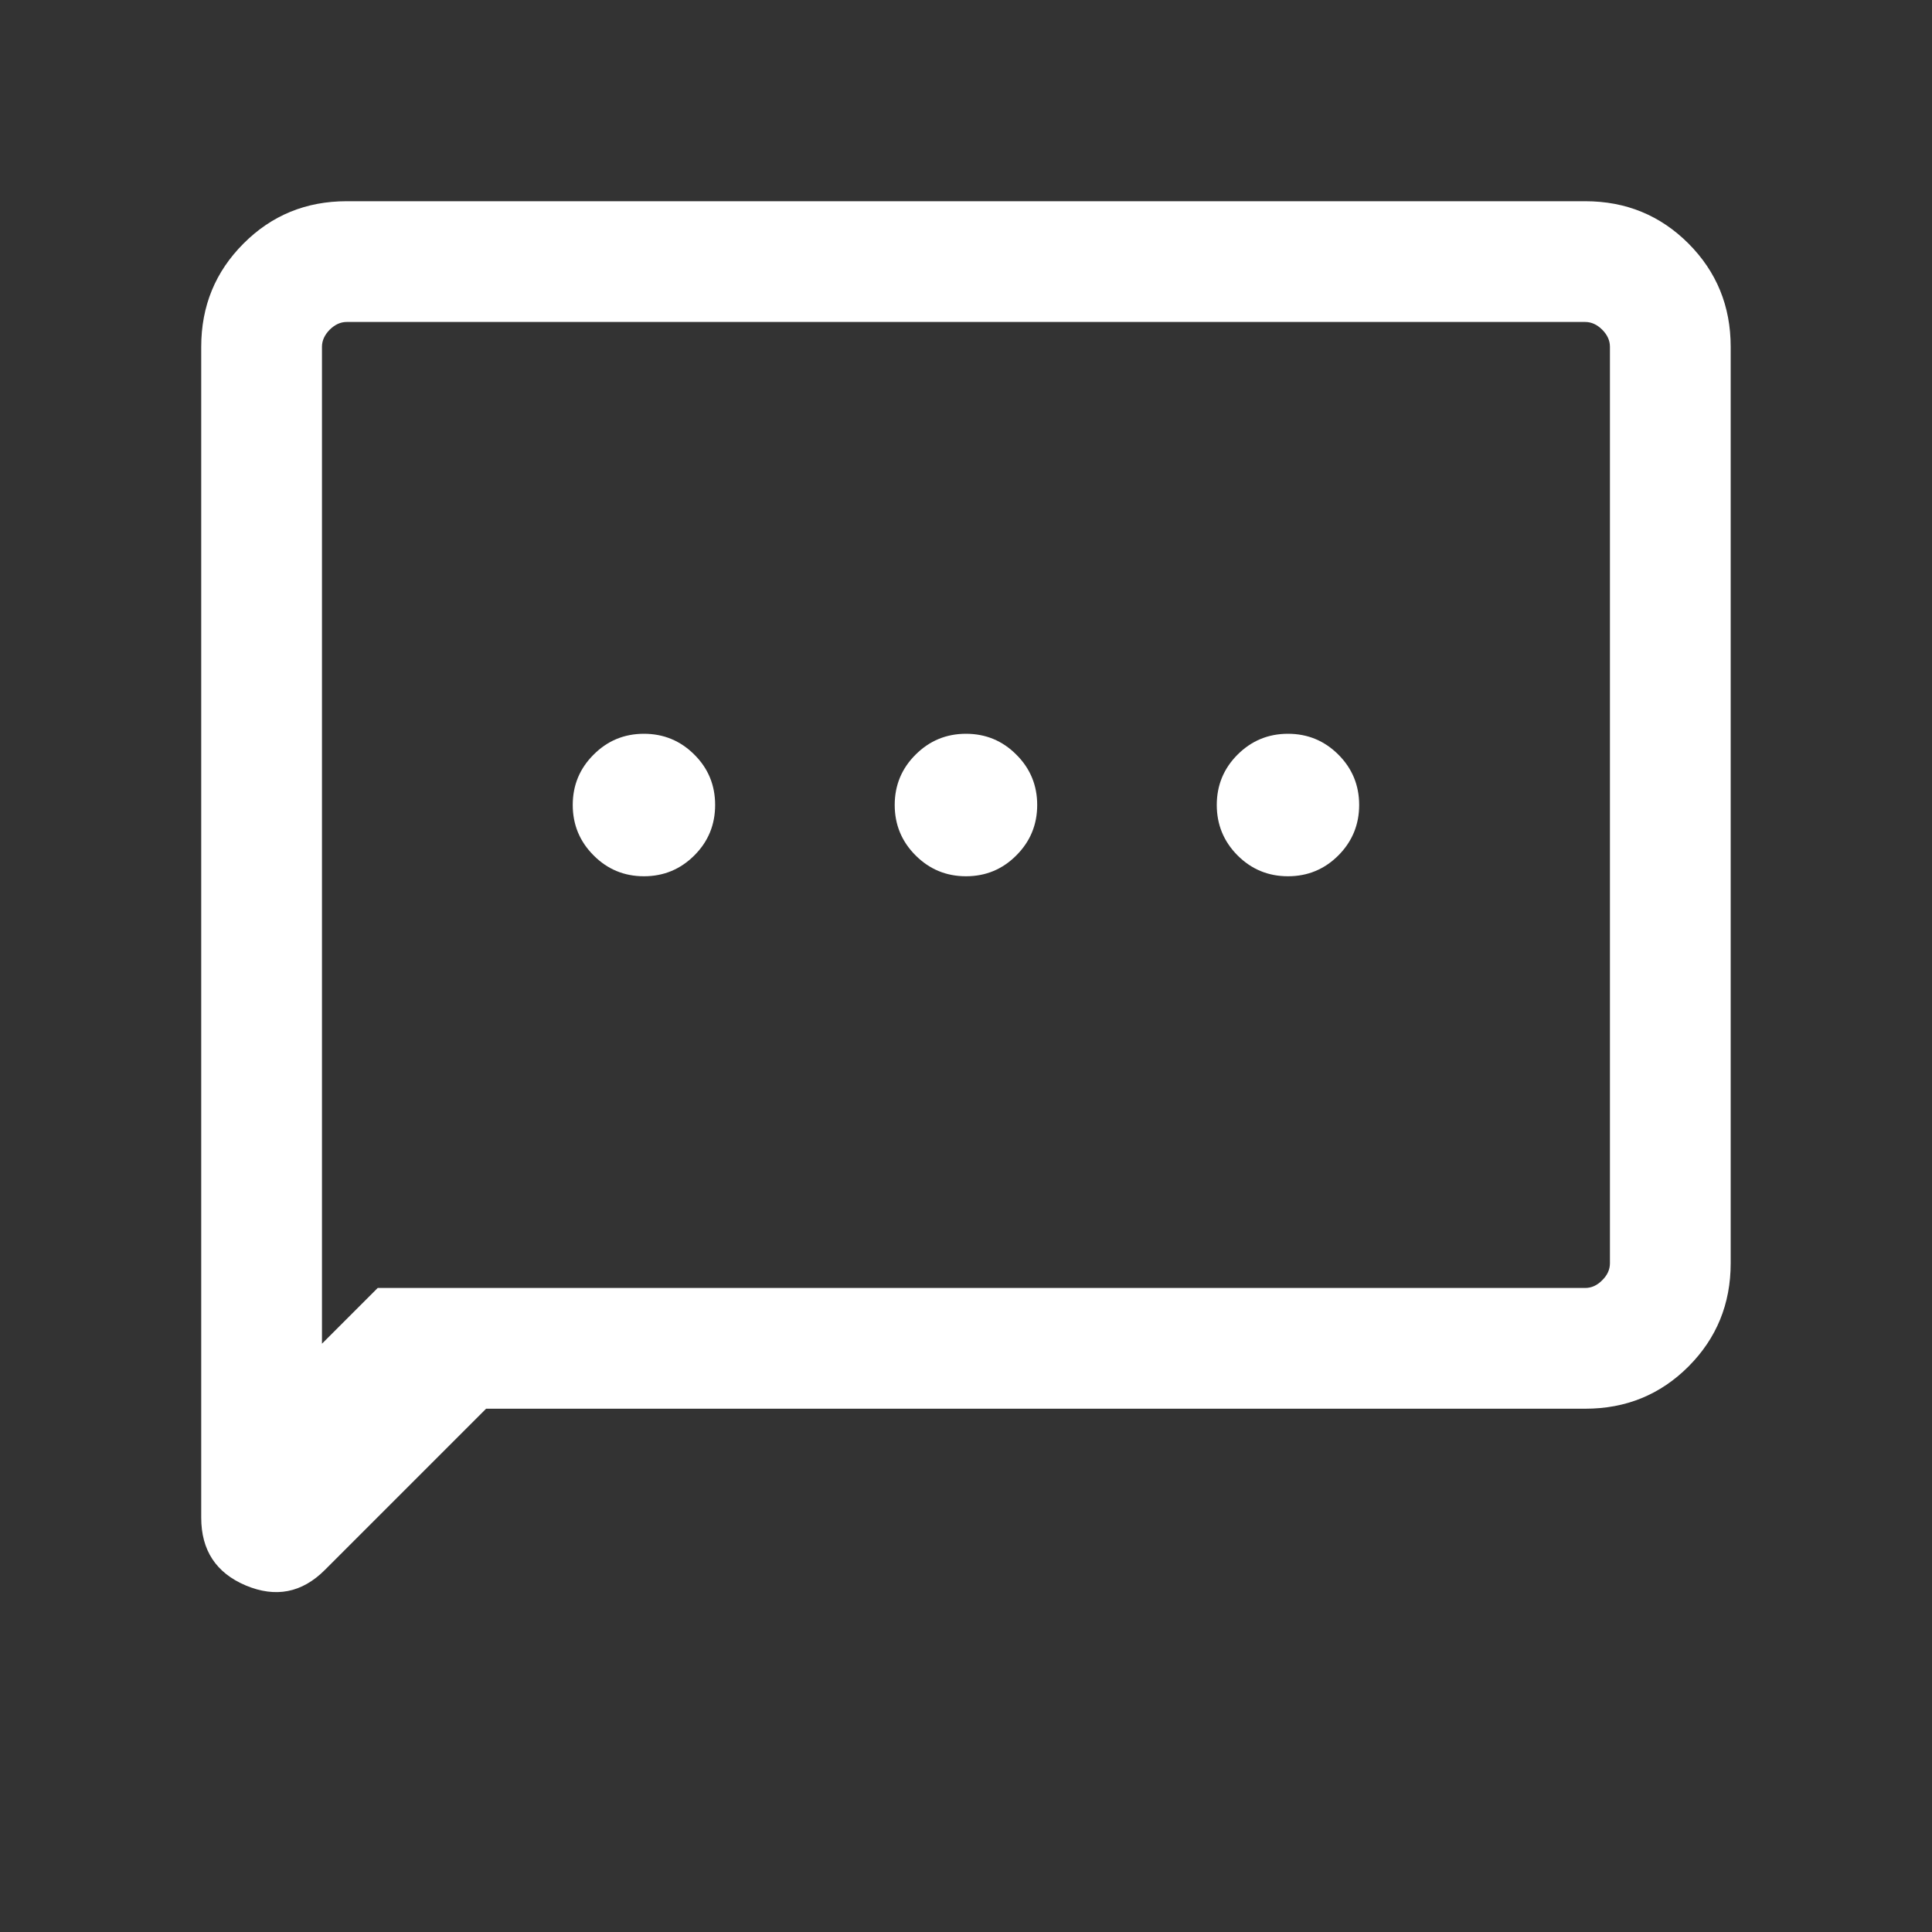 <svg width="20" height="20" viewBox="0 0 20 20" fill="none" xmlns="http://www.w3.org/2000/svg">
<rect x="0" y="0" width="20" height="20" fill="#333333" stroke="none"/>
<path d="M6.666 9.071C6.87 9.071 7.044 8.999 7.188 8.855C7.332 8.711 7.403 8.537 7.403 8.333C7.403 8.129 7.332 7.955 7.188 7.812C7.044 7.668 6.87 7.596 6.666 7.596C6.462 7.596 6.288 7.668 6.145 7.812C6.001 7.955 5.929 8.129 5.929 8.333C5.929 8.537 6.001 8.711 6.145 8.855C6.288 8.999 6.462 9.071 6.666 9.071ZM10 9.071C10.204 9.071 10.378 8.999 10.521 8.855C10.665 8.711 10.737 8.537 10.737 8.333C10.737 8.129 10.665 7.955 10.521 7.812C10.378 7.668 10.204 7.596 10 7.596C9.796 7.596 9.622 7.668 9.478 7.812C9.334 7.955 9.262 8.129 9.262 8.333C9.262 8.537 9.334 8.711 9.478 8.855C9.622 8.999 9.796 9.071 10 9.071ZM13.333 9.071C13.537 9.071 13.711 8.999 13.855 8.855C13.998 8.711 14.07 8.537 14.07 8.333C14.07 8.129 13.998 7.955 13.855 7.812C13.711 7.668 13.537 7.596 13.333 7.596C13.129 7.596 12.955 7.668 12.811 7.812C12.668 7.955 12.596 8.129 12.596 8.333C12.596 8.537 12.668 8.711 12.811 8.855C12.955 8.999 13.129 9.071 13.333 9.071ZM5.032 14.583L3.363 16.252C3.126 16.489 2.854 16.542 2.545 16.413C2.237 16.283 2.083 16.049 2.083 15.711V3.59C2.083 3.169 2.229 2.813 2.521 2.521C2.812 2.229 3.168 2.083 3.589 2.083H16.41C16.831 2.083 17.187 2.229 17.479 2.521C17.77 2.813 17.916 3.169 17.916 3.59V13.077C17.916 13.498 17.77 13.854 17.479 14.146C17.187 14.438 16.831 14.583 16.41 14.583H5.032ZM3.91 13.333H16.41C16.474 13.333 16.533 13.307 16.586 13.253C16.64 13.2 16.666 13.141 16.666 13.077V3.59C16.666 3.526 16.64 3.467 16.586 3.413C16.533 3.36 16.474 3.333 16.41 3.333H3.589C3.525 3.333 3.467 3.36 3.413 3.413C3.36 3.467 3.333 3.526 3.333 3.59V13.91L3.91 13.333Z" fill="white"/>
</svg>
